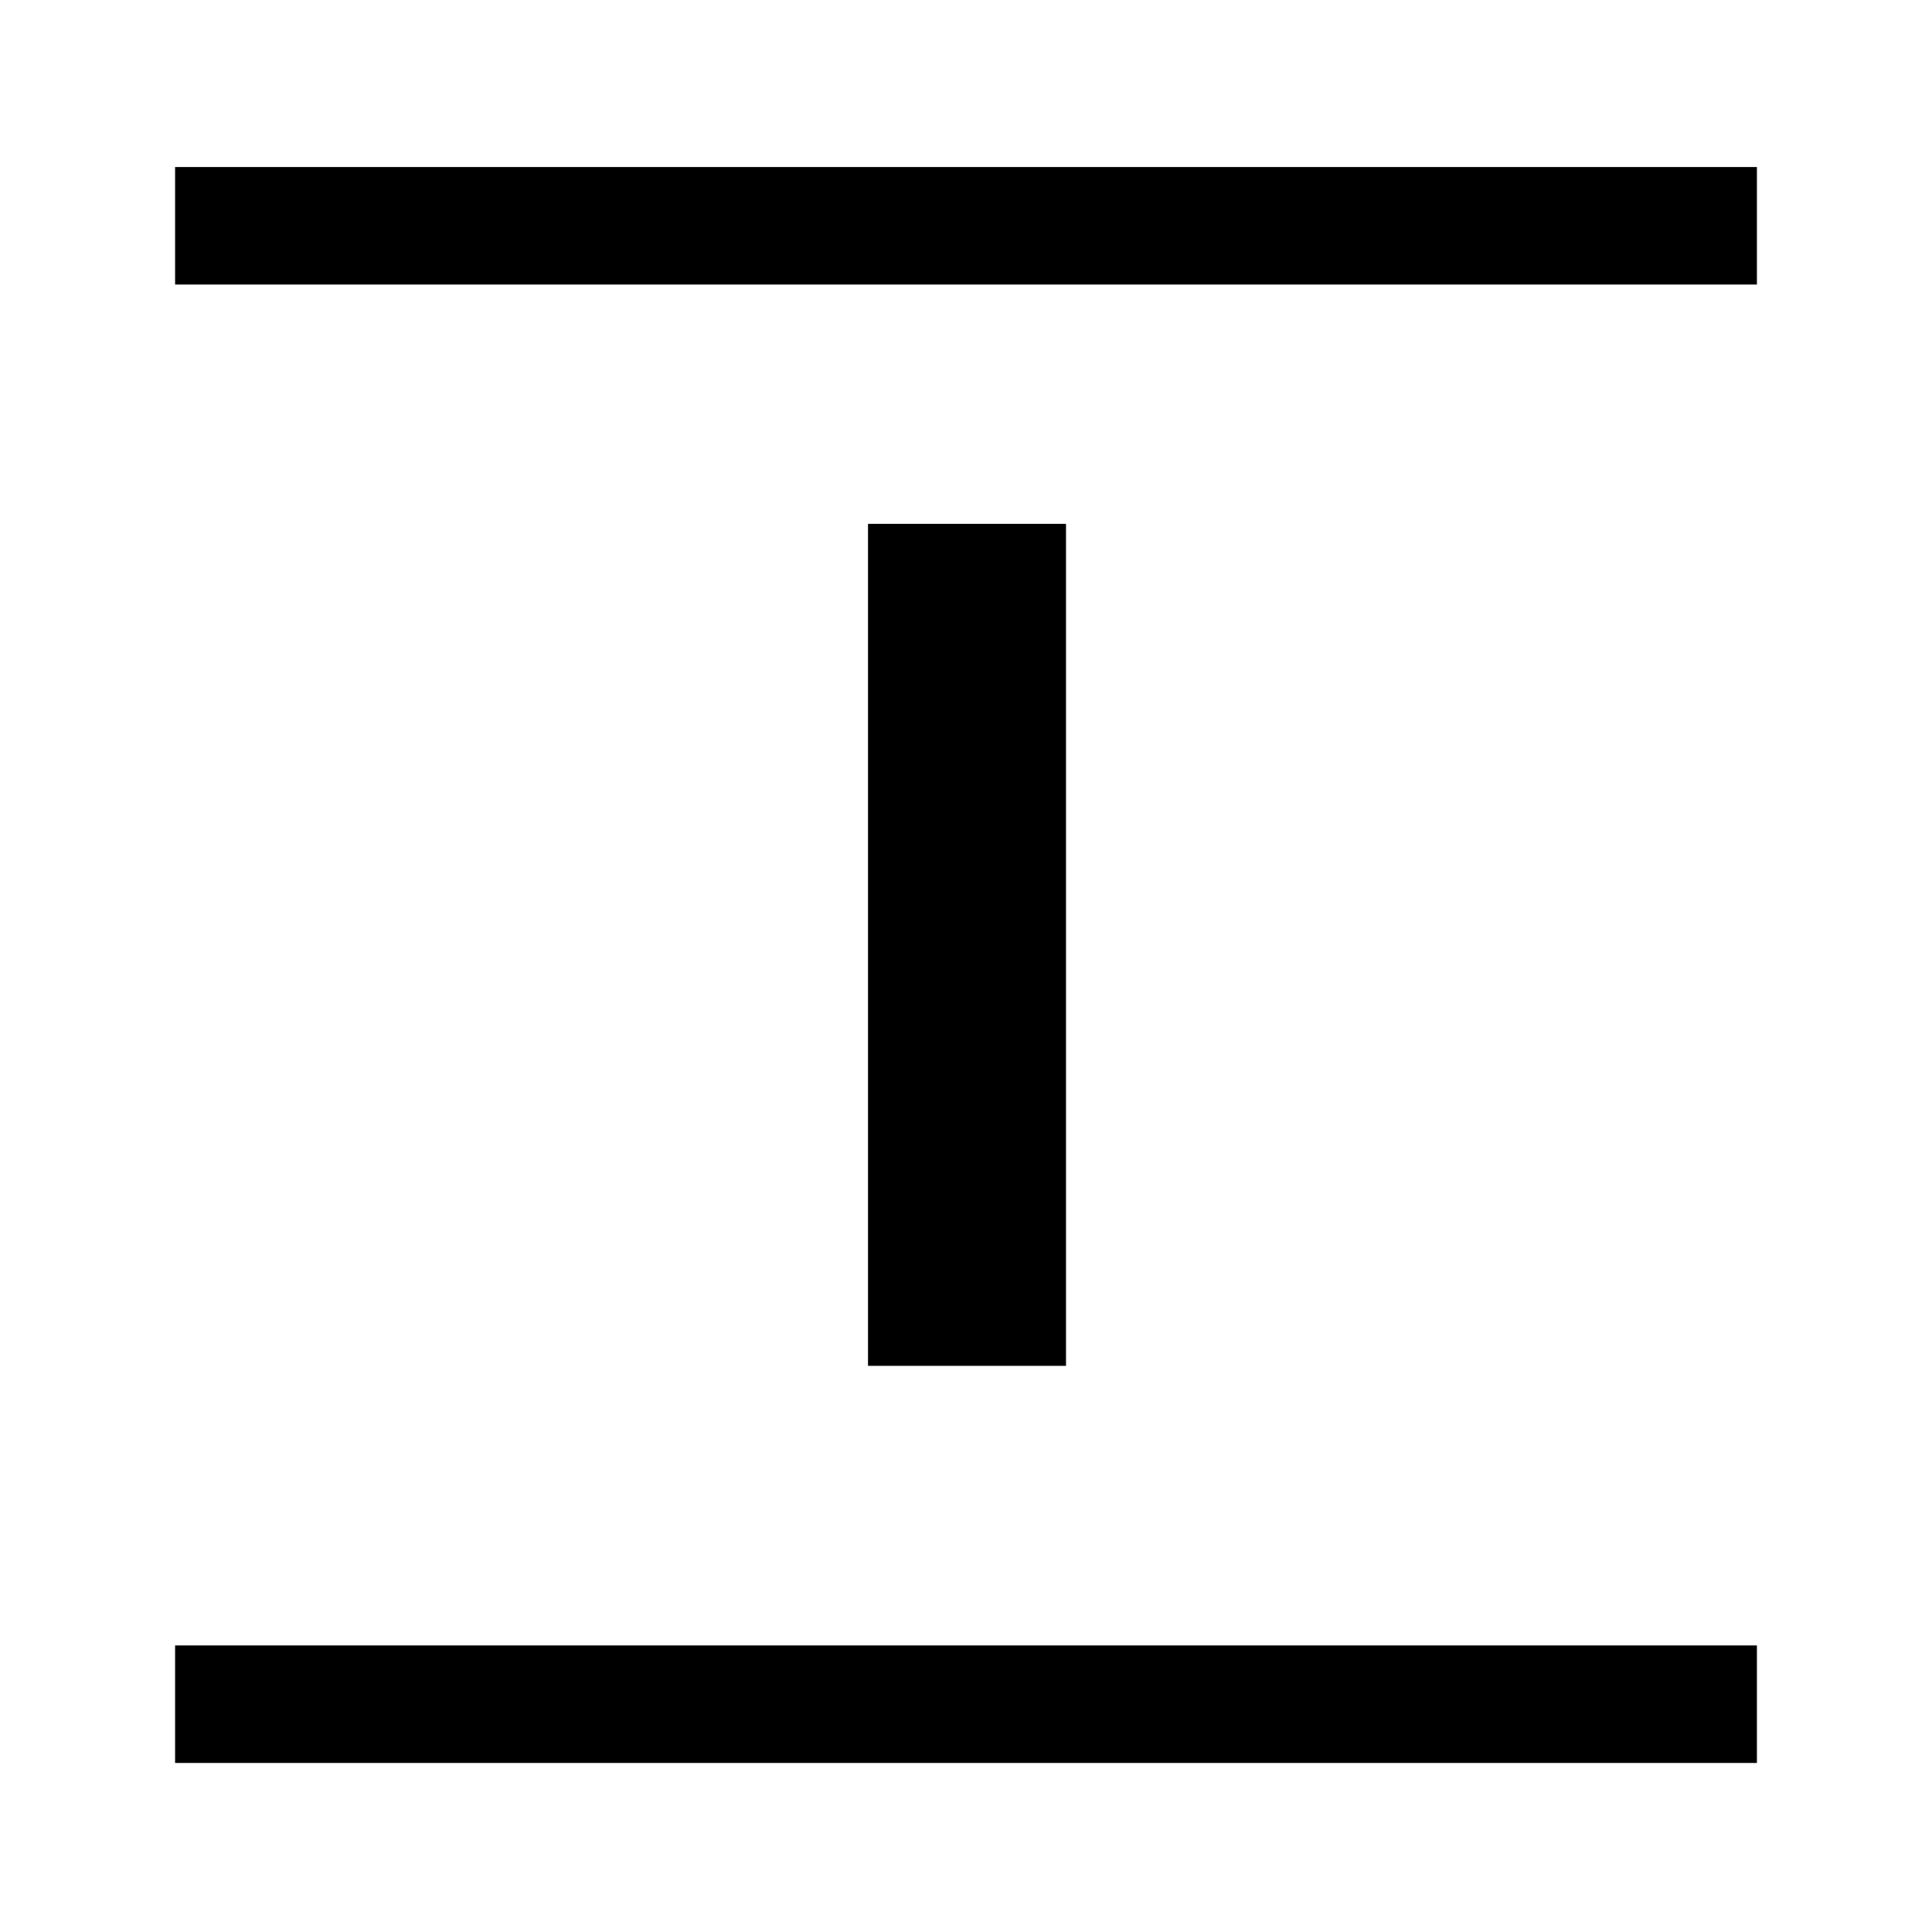 <svg xmlns="http://www.w3.org/2000/svg" height="48" viewBox="0 96 960 960" width="48"><path d="M87.001 237.385v-58.384H873v58.384H87.001Zm0 734.614v-58.384H873v58.384H87.001Zm344.307-197.308V356.309h98.384v418.382h-98.384Z"/></svg>